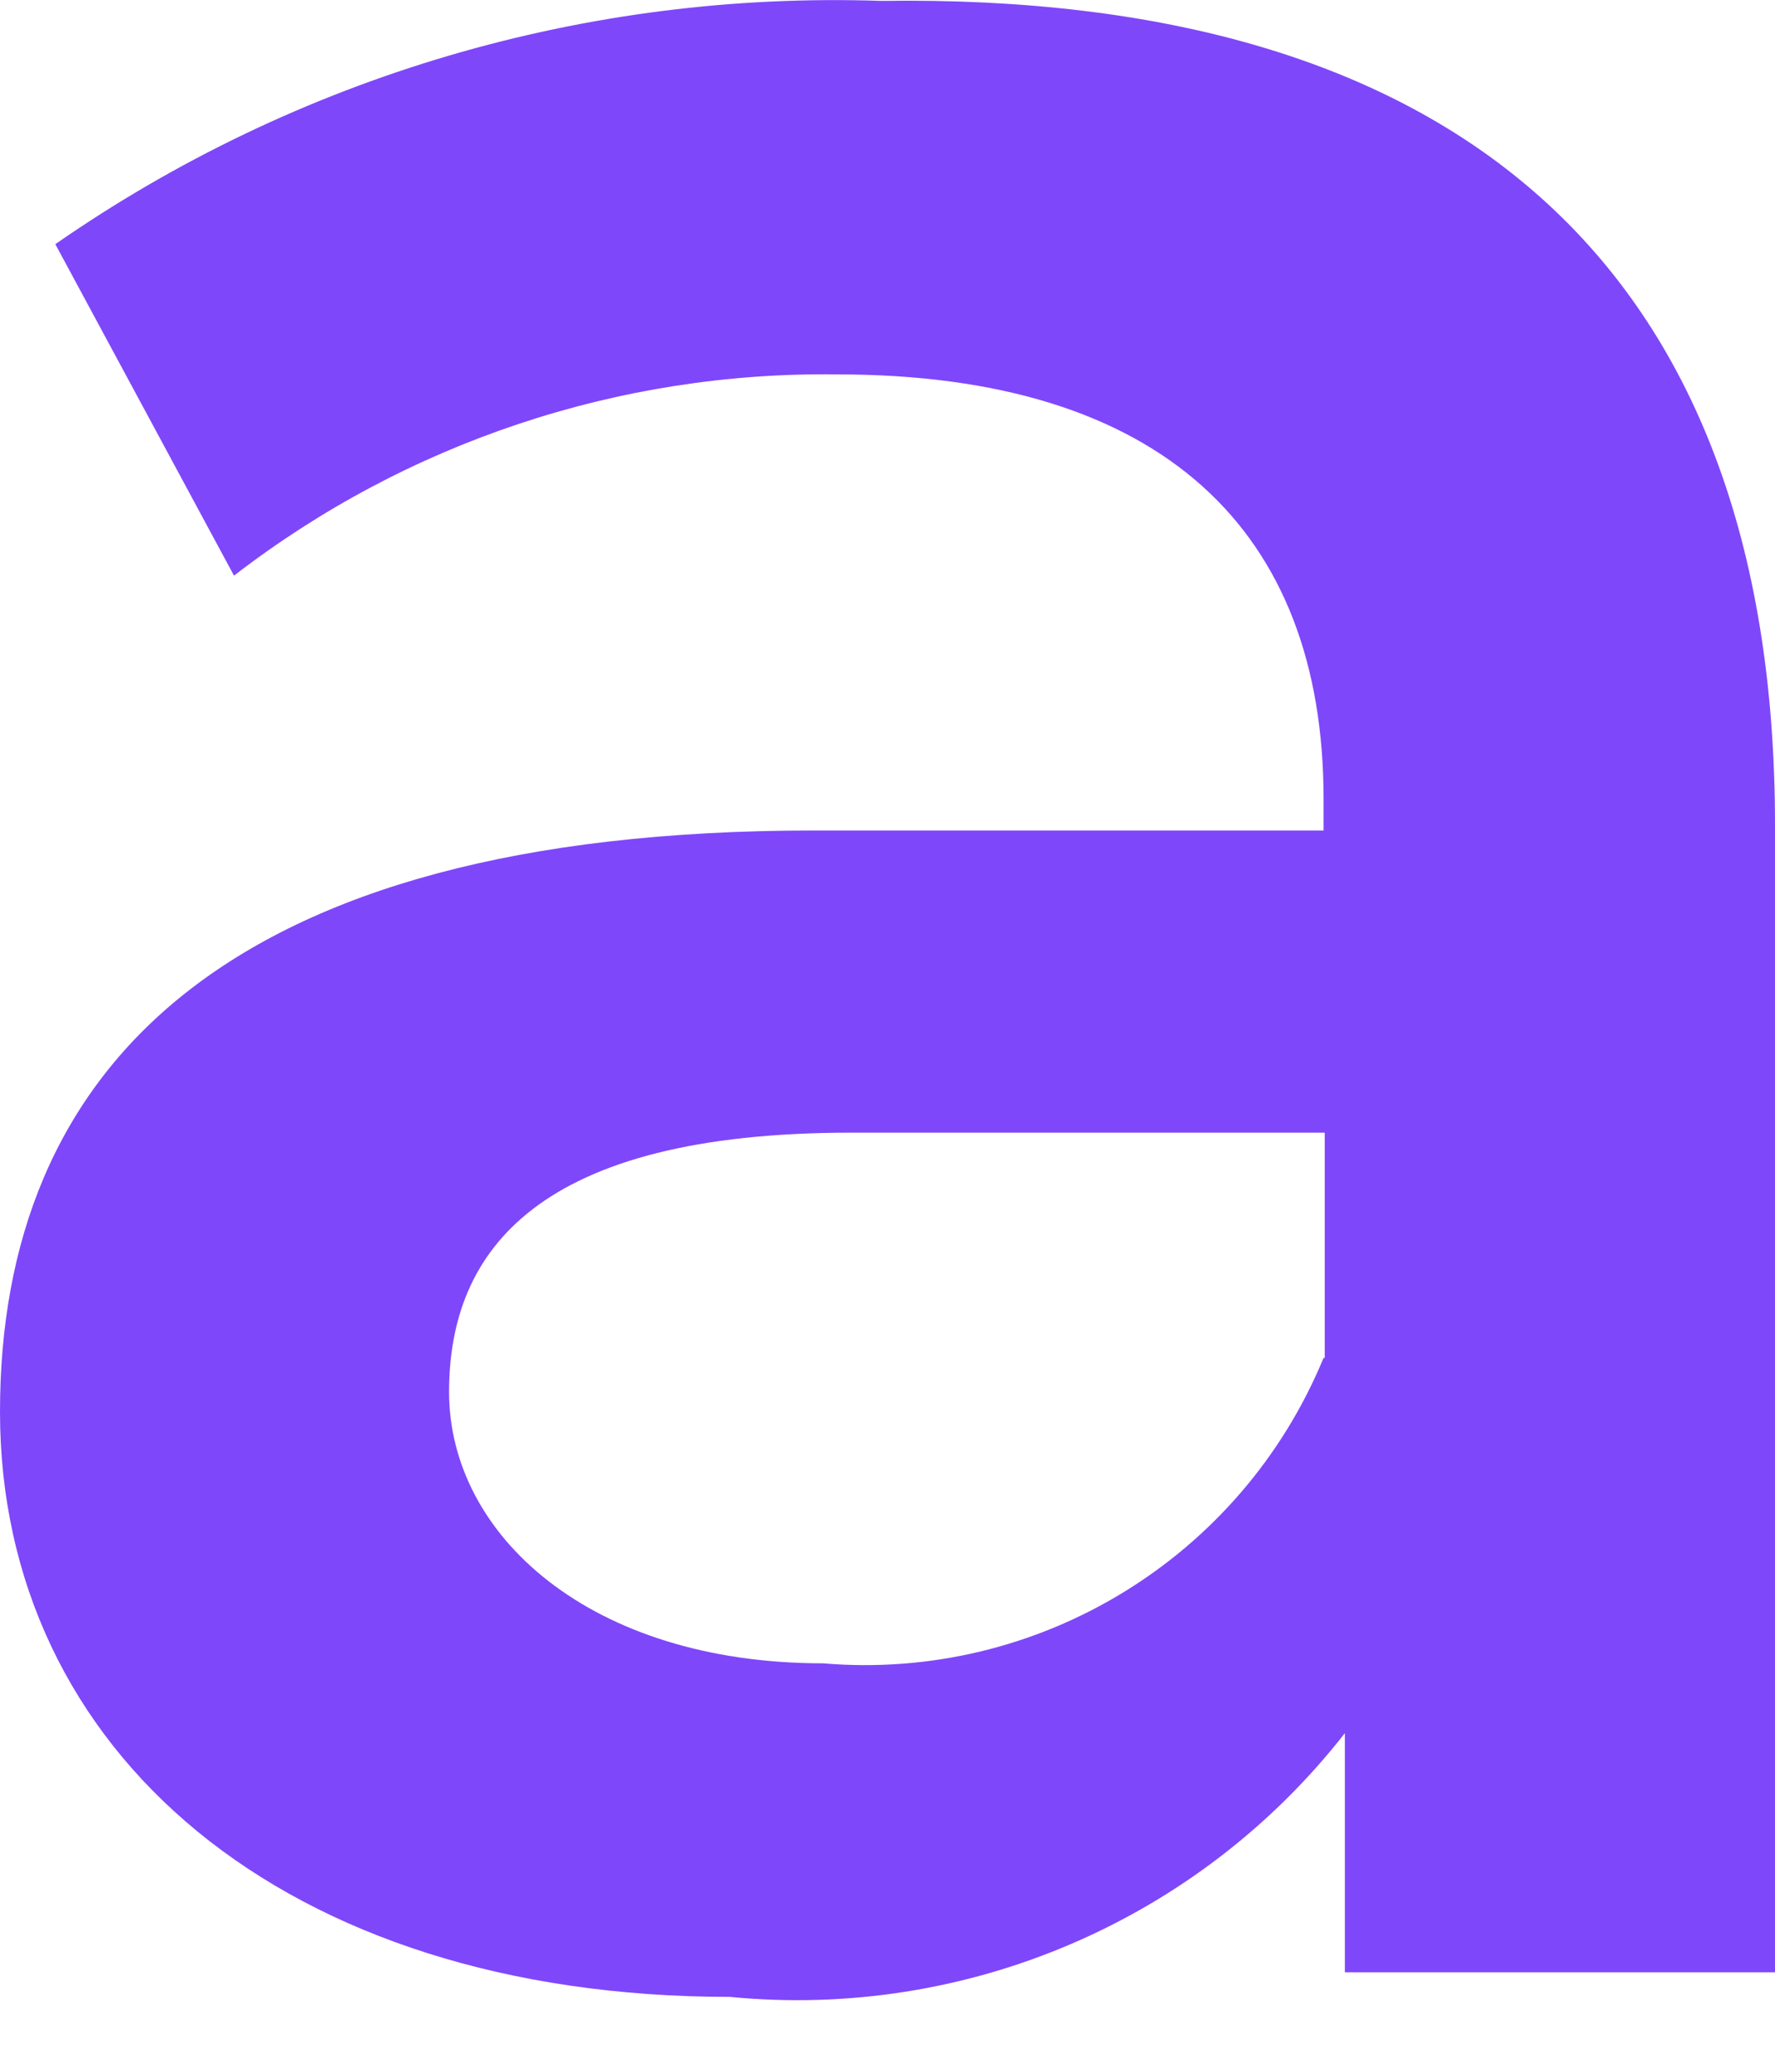 <svg width="6" height="7" viewBox="0 0 6 7" fill="none" xmlns="http://www.w3.org/2000/svg">
<path fill-rule="evenodd" clip-rule="evenodd" d="M6 6.664V2.788C6 0.879 4.9 -0.025 2.979 0.003C1.984 -0.031 1.005 0.257 0.187 0.825L0.791 1.945C1.374 1.495 2.093 1.255 2.83 1.265C3.93 1.265 4.474 1.795 4.474 2.699V2.806H2.752C0.747 2.806 0 3.622 0 4.77C0 5.917 0.959 6.747 2.467 6.747C3.267 6.825 4.051 6.489 4.546 5.856V6.664H6ZM4.478 3.827V4.588H4.474C4.195 5.264 3.51 5.682 2.782 5.62C1.994 5.62 1.518 5.186 1.518 4.703C1.518 4.221 1.823 3.827 2.877 3.827H4.478Z" fill="#7F47FA"/>
</svg>
